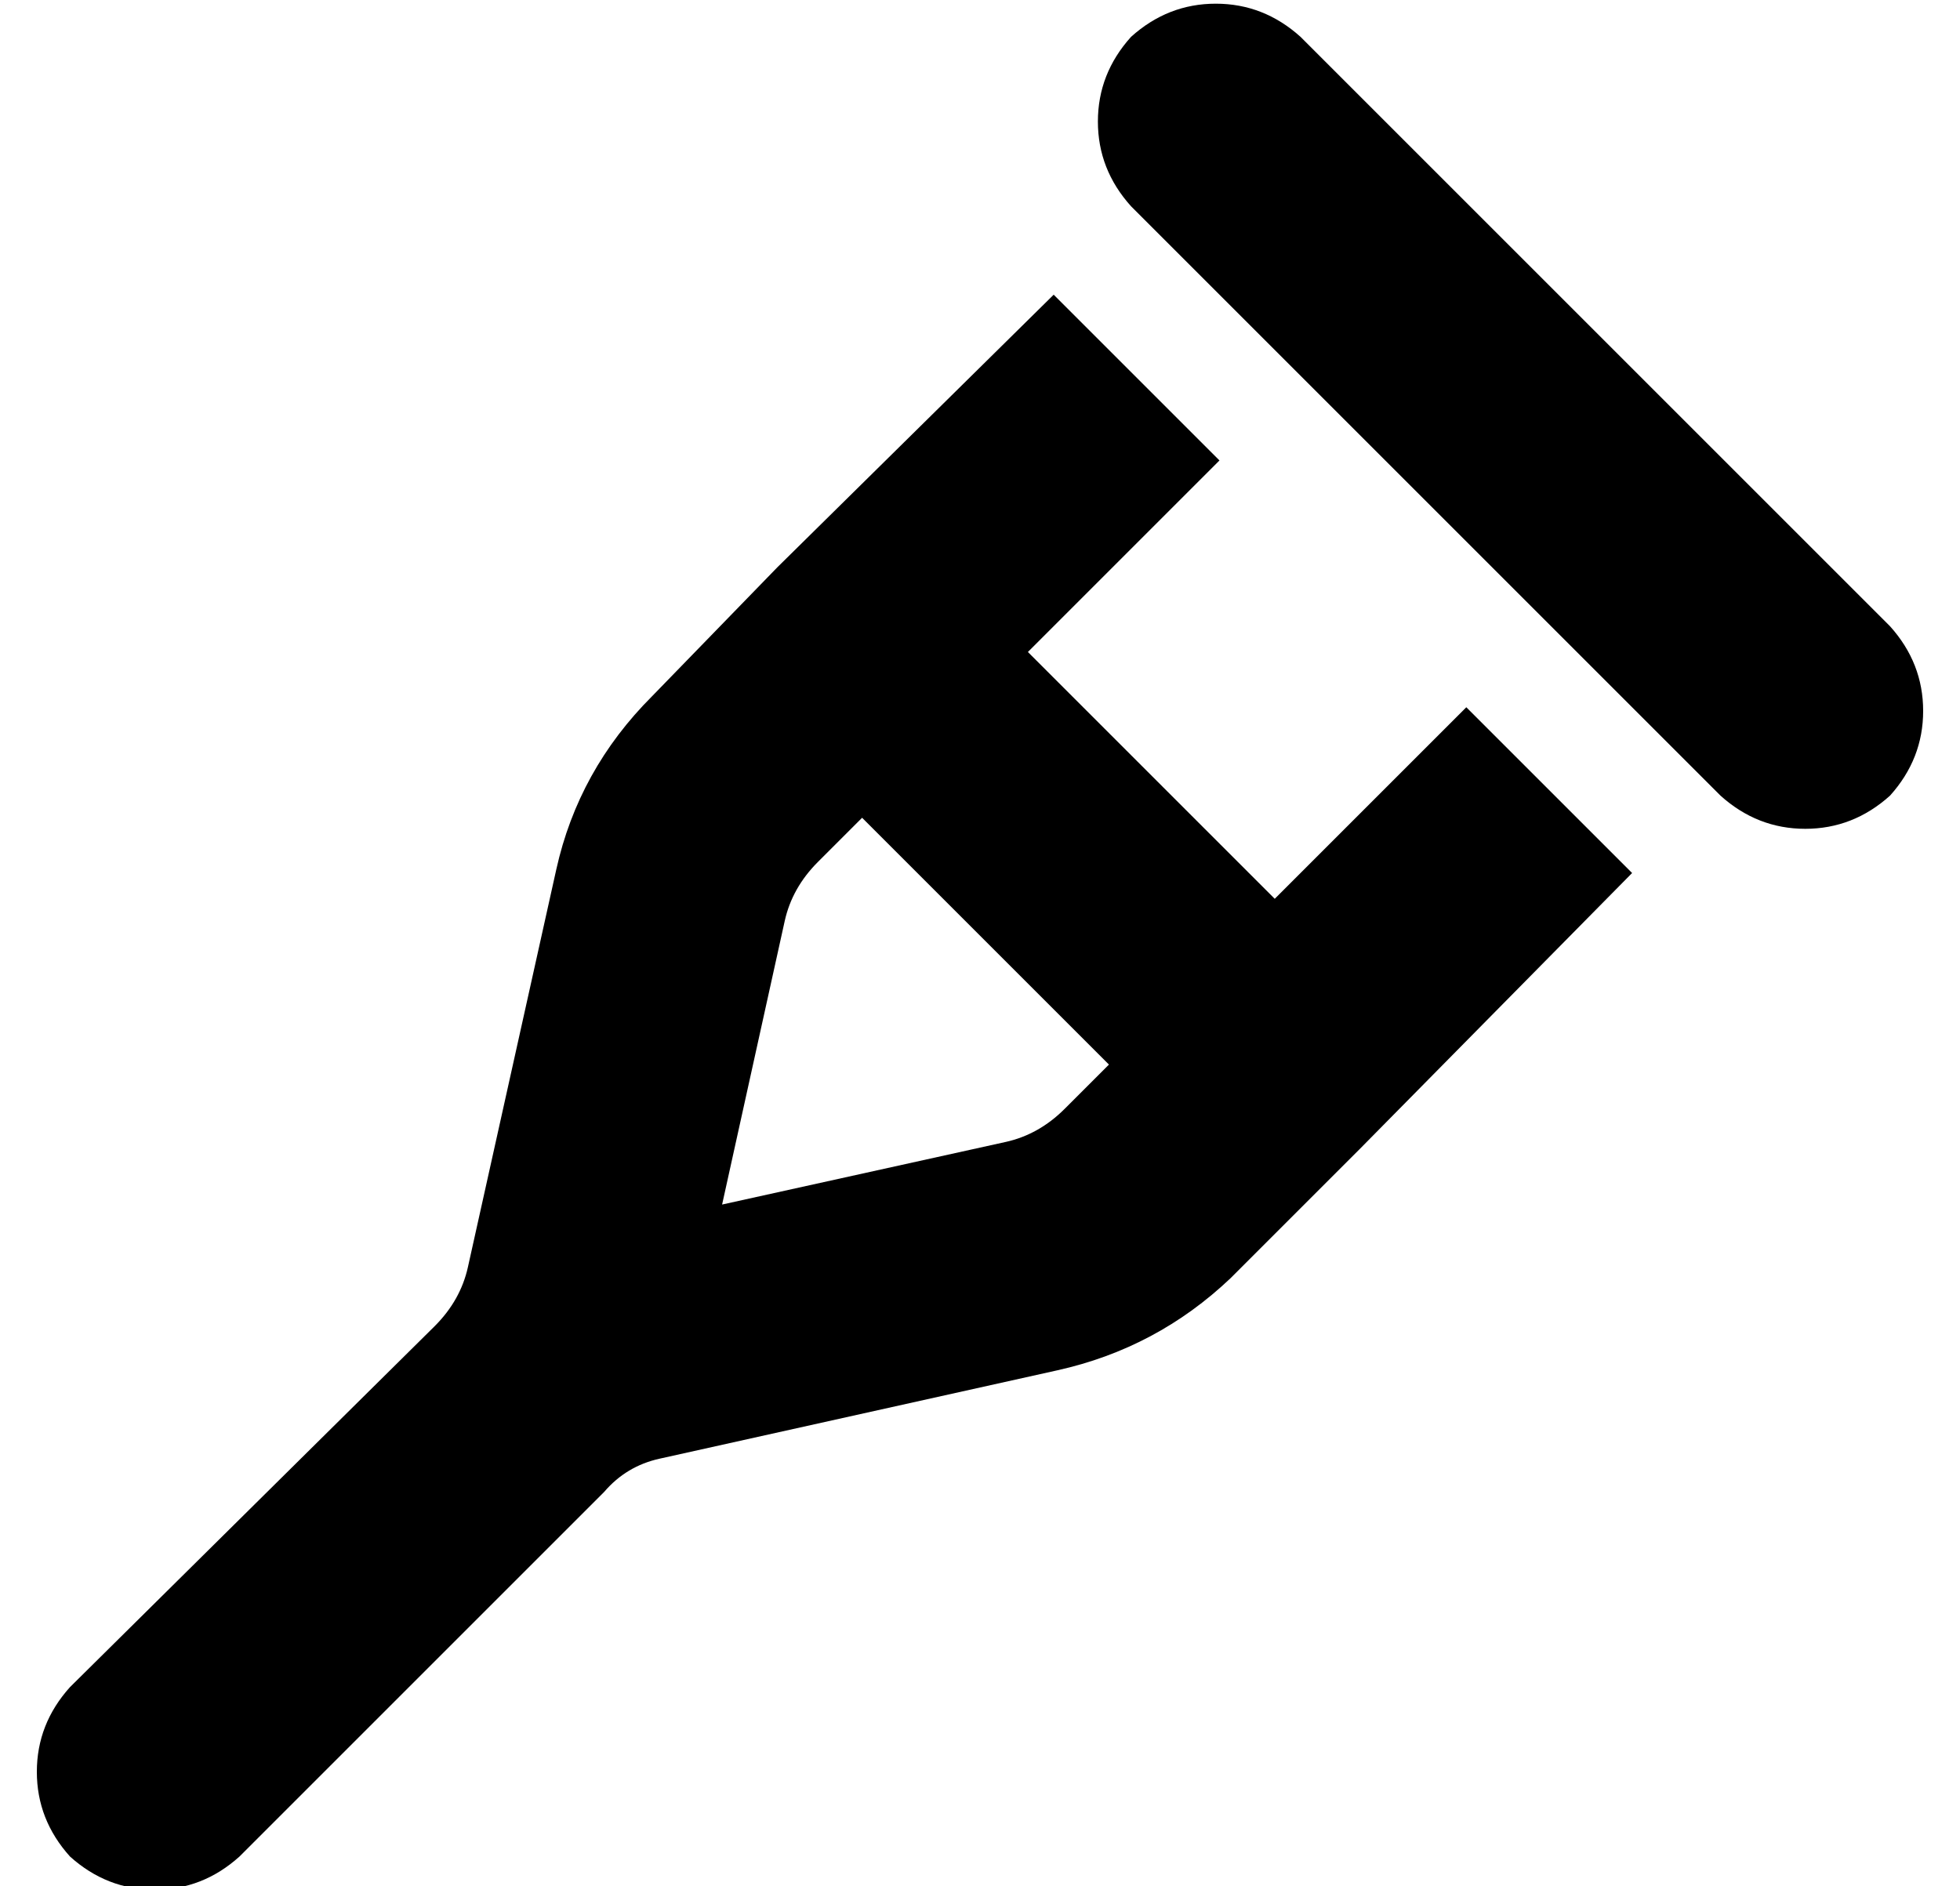 <?xml version="1.0" standalone="no"?>
<!DOCTYPE svg PUBLIC "-//W3C//DTD SVG 1.1//EN" "http://www.w3.org/Graphics/SVG/1.1/DTD/svg11.dtd" >
<svg xmlns="http://www.w3.org/2000/svg" xmlns:xlink="http://www.w3.org/1999/xlink" version="1.1" viewBox="-10 -40 532 512">
   <path fill="currentColor"
d="M297 -30q-9 10 -9 23v0v0q0 13 9 23l160 160v0q10 9 23 9t23 -9q9 -10 9 -23t-9 -23l-160 -160v0q-10 -9 -23 -9t-23 9v0zM201 114l-34 35l34 -35l-34 35q-20 20 -26 47l-24 108v0q-2 9 -9 16l-99 98v0q-9 10 -9 23t9 23q10 9 23 9t23 -9l99 -99v0q6 -7 15 -9l108 -24v0
q27 -6 47 -25l35 -35v0v0v0l74 -75v0l-45 -45v0l-52 52v0l-67 -67v0l52 -52v0l-45 -45v0l-75 74v0zM224 182l67 67l-67 -67l67 67l-12 12v0q-7 7 -16 9l-77 17v0l17 -77v0q2 -9 9 -16l12 -12v0z" />
</svg>
